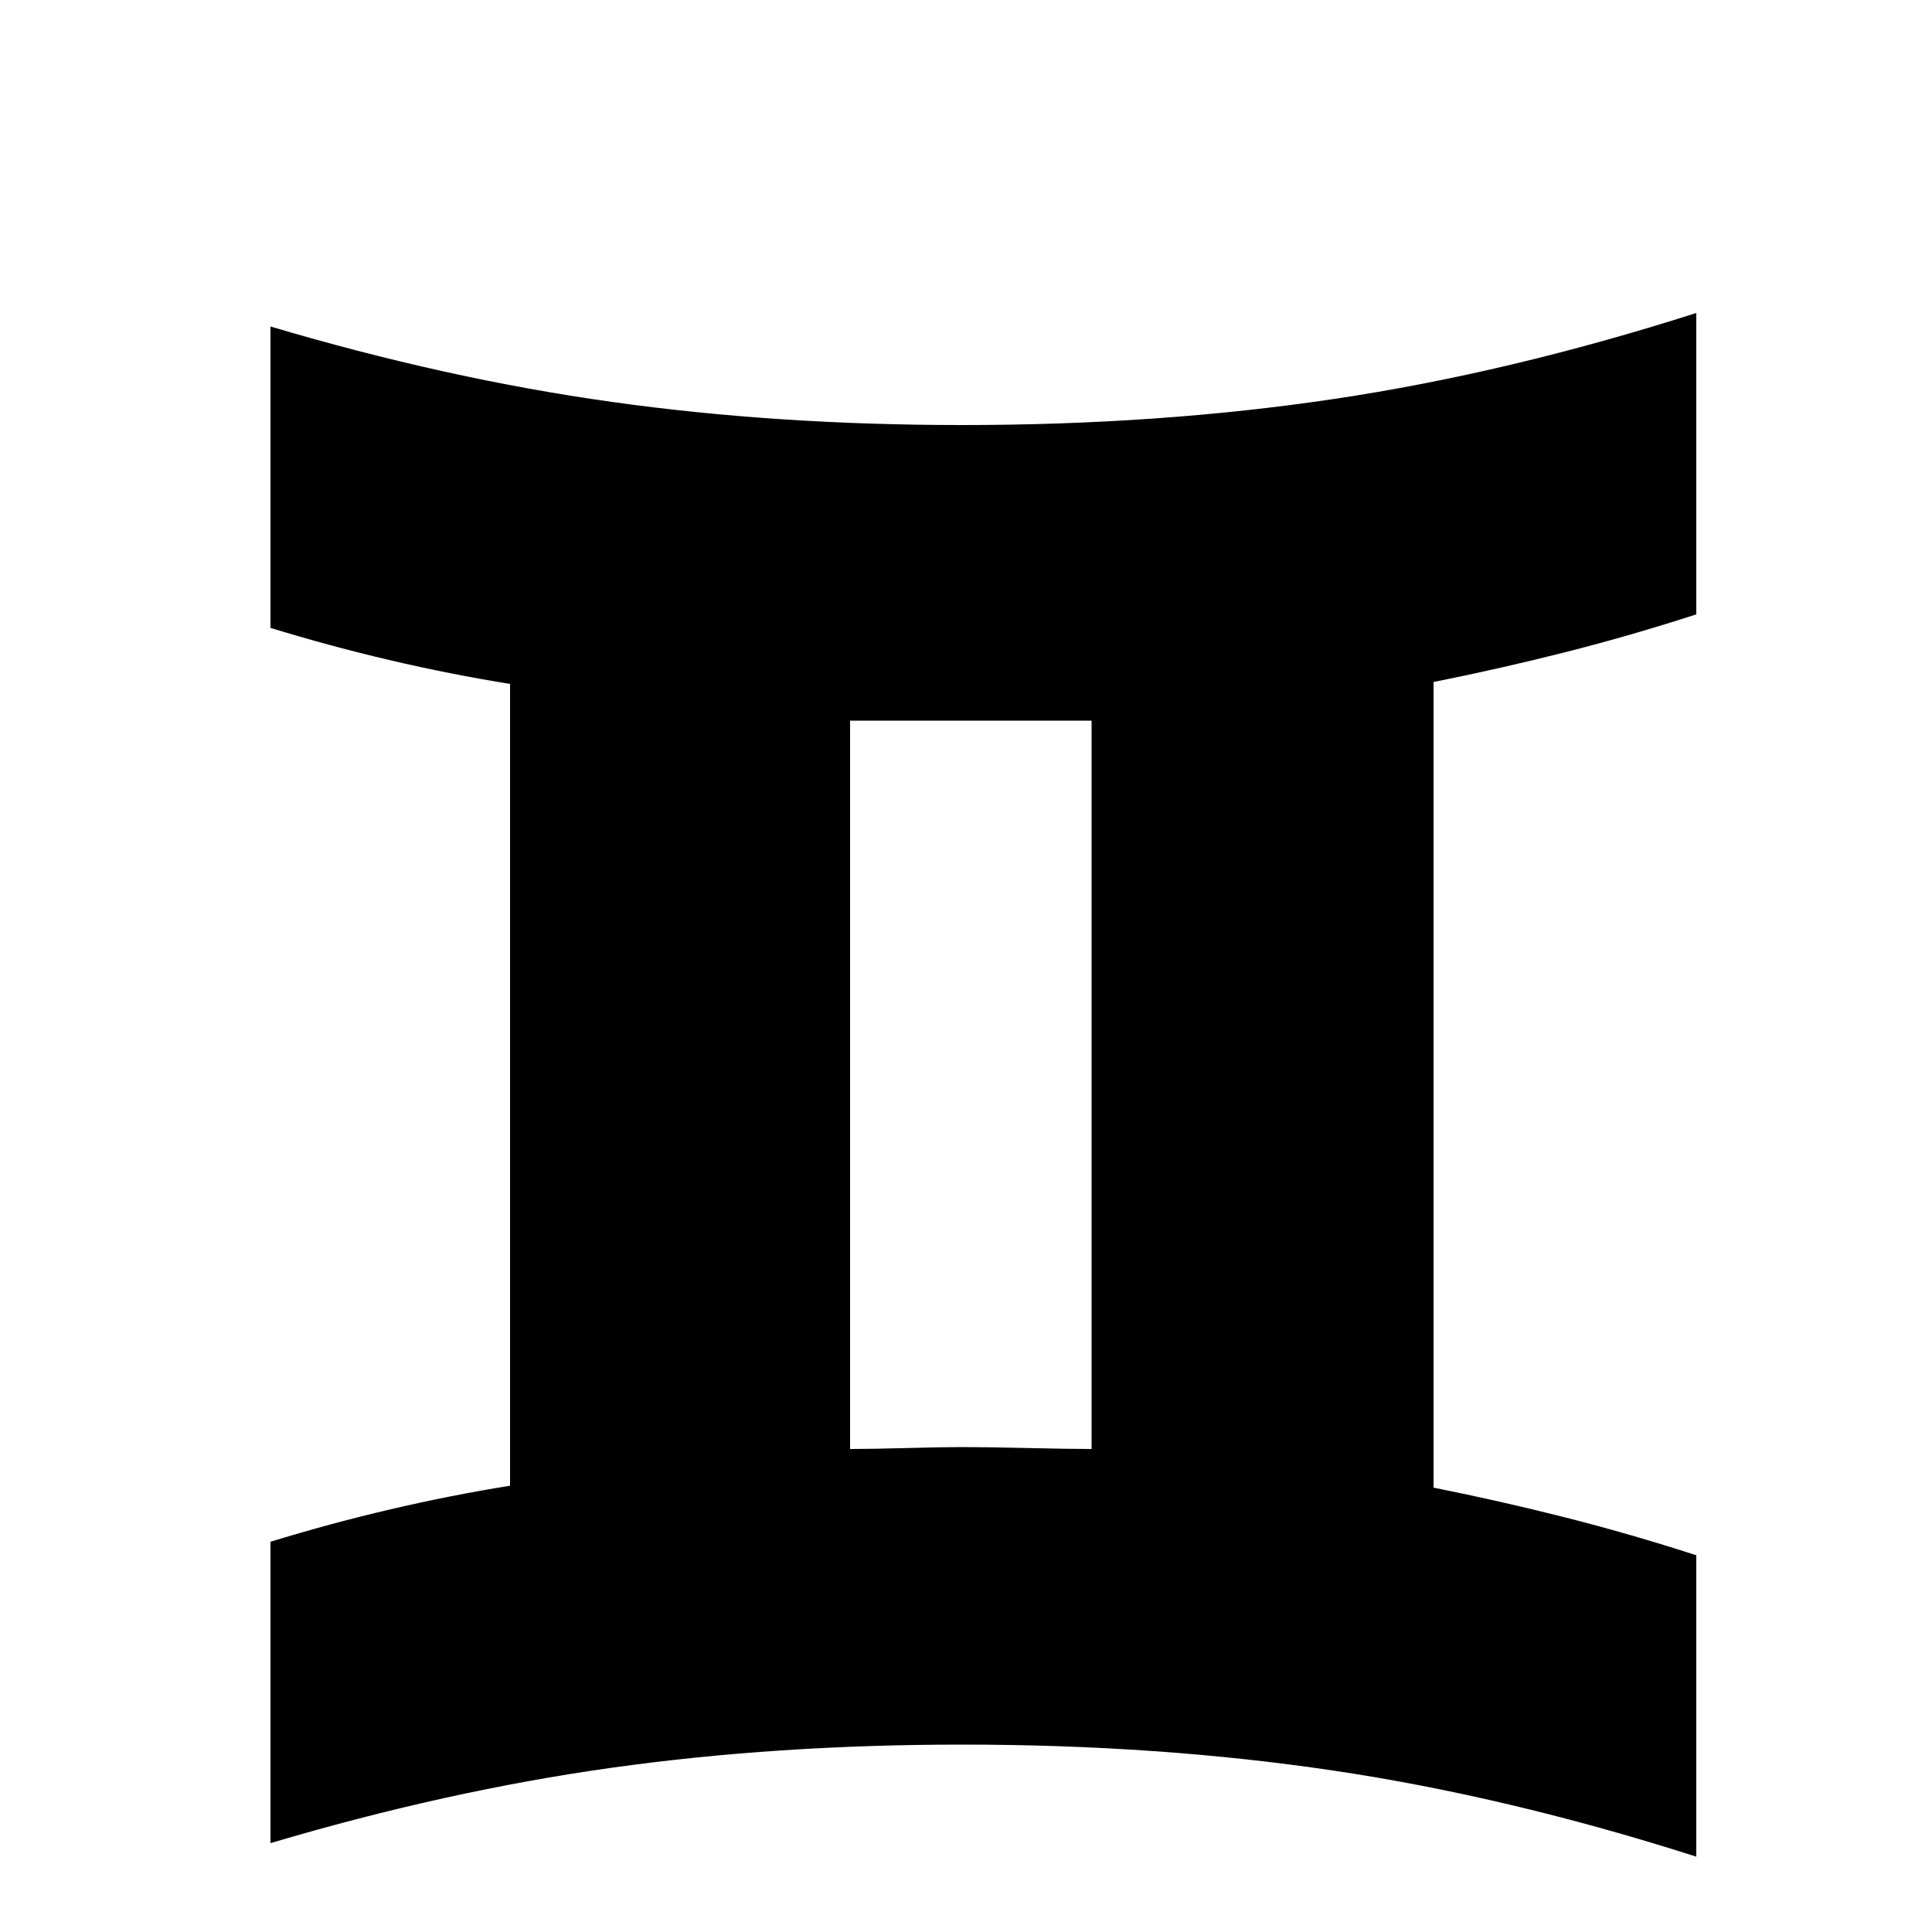 <svg viewBox="0 0 1024 1024" xmlns="http://www.w3.org/2000/svg"><path d="M143.36 817.152q63.488-19.456 126.976-29.696v-424.96q-63.488-10.24-126.976-29.696V173.056q93.184 27.648 180.736 39.936t185.856 12.288q104.448 0 197.12-13.824t192-45.568v159.744q-34.816 11.264-69.12 19.968t-70.144 15.872V788.48q35.84 7.168 70.144 15.872t69.12 19.968v159.744q-99.328-31.744-192-45.568t-197.12-13.824q-98.304 0-185.856 12.288T143.36 976.896V817.152zm366.592-50.176q13.312 0 34.816.512t33.792.512V381.952h-128V768q11.264 0 30.208-.512t29.184-.512z"/></svg>